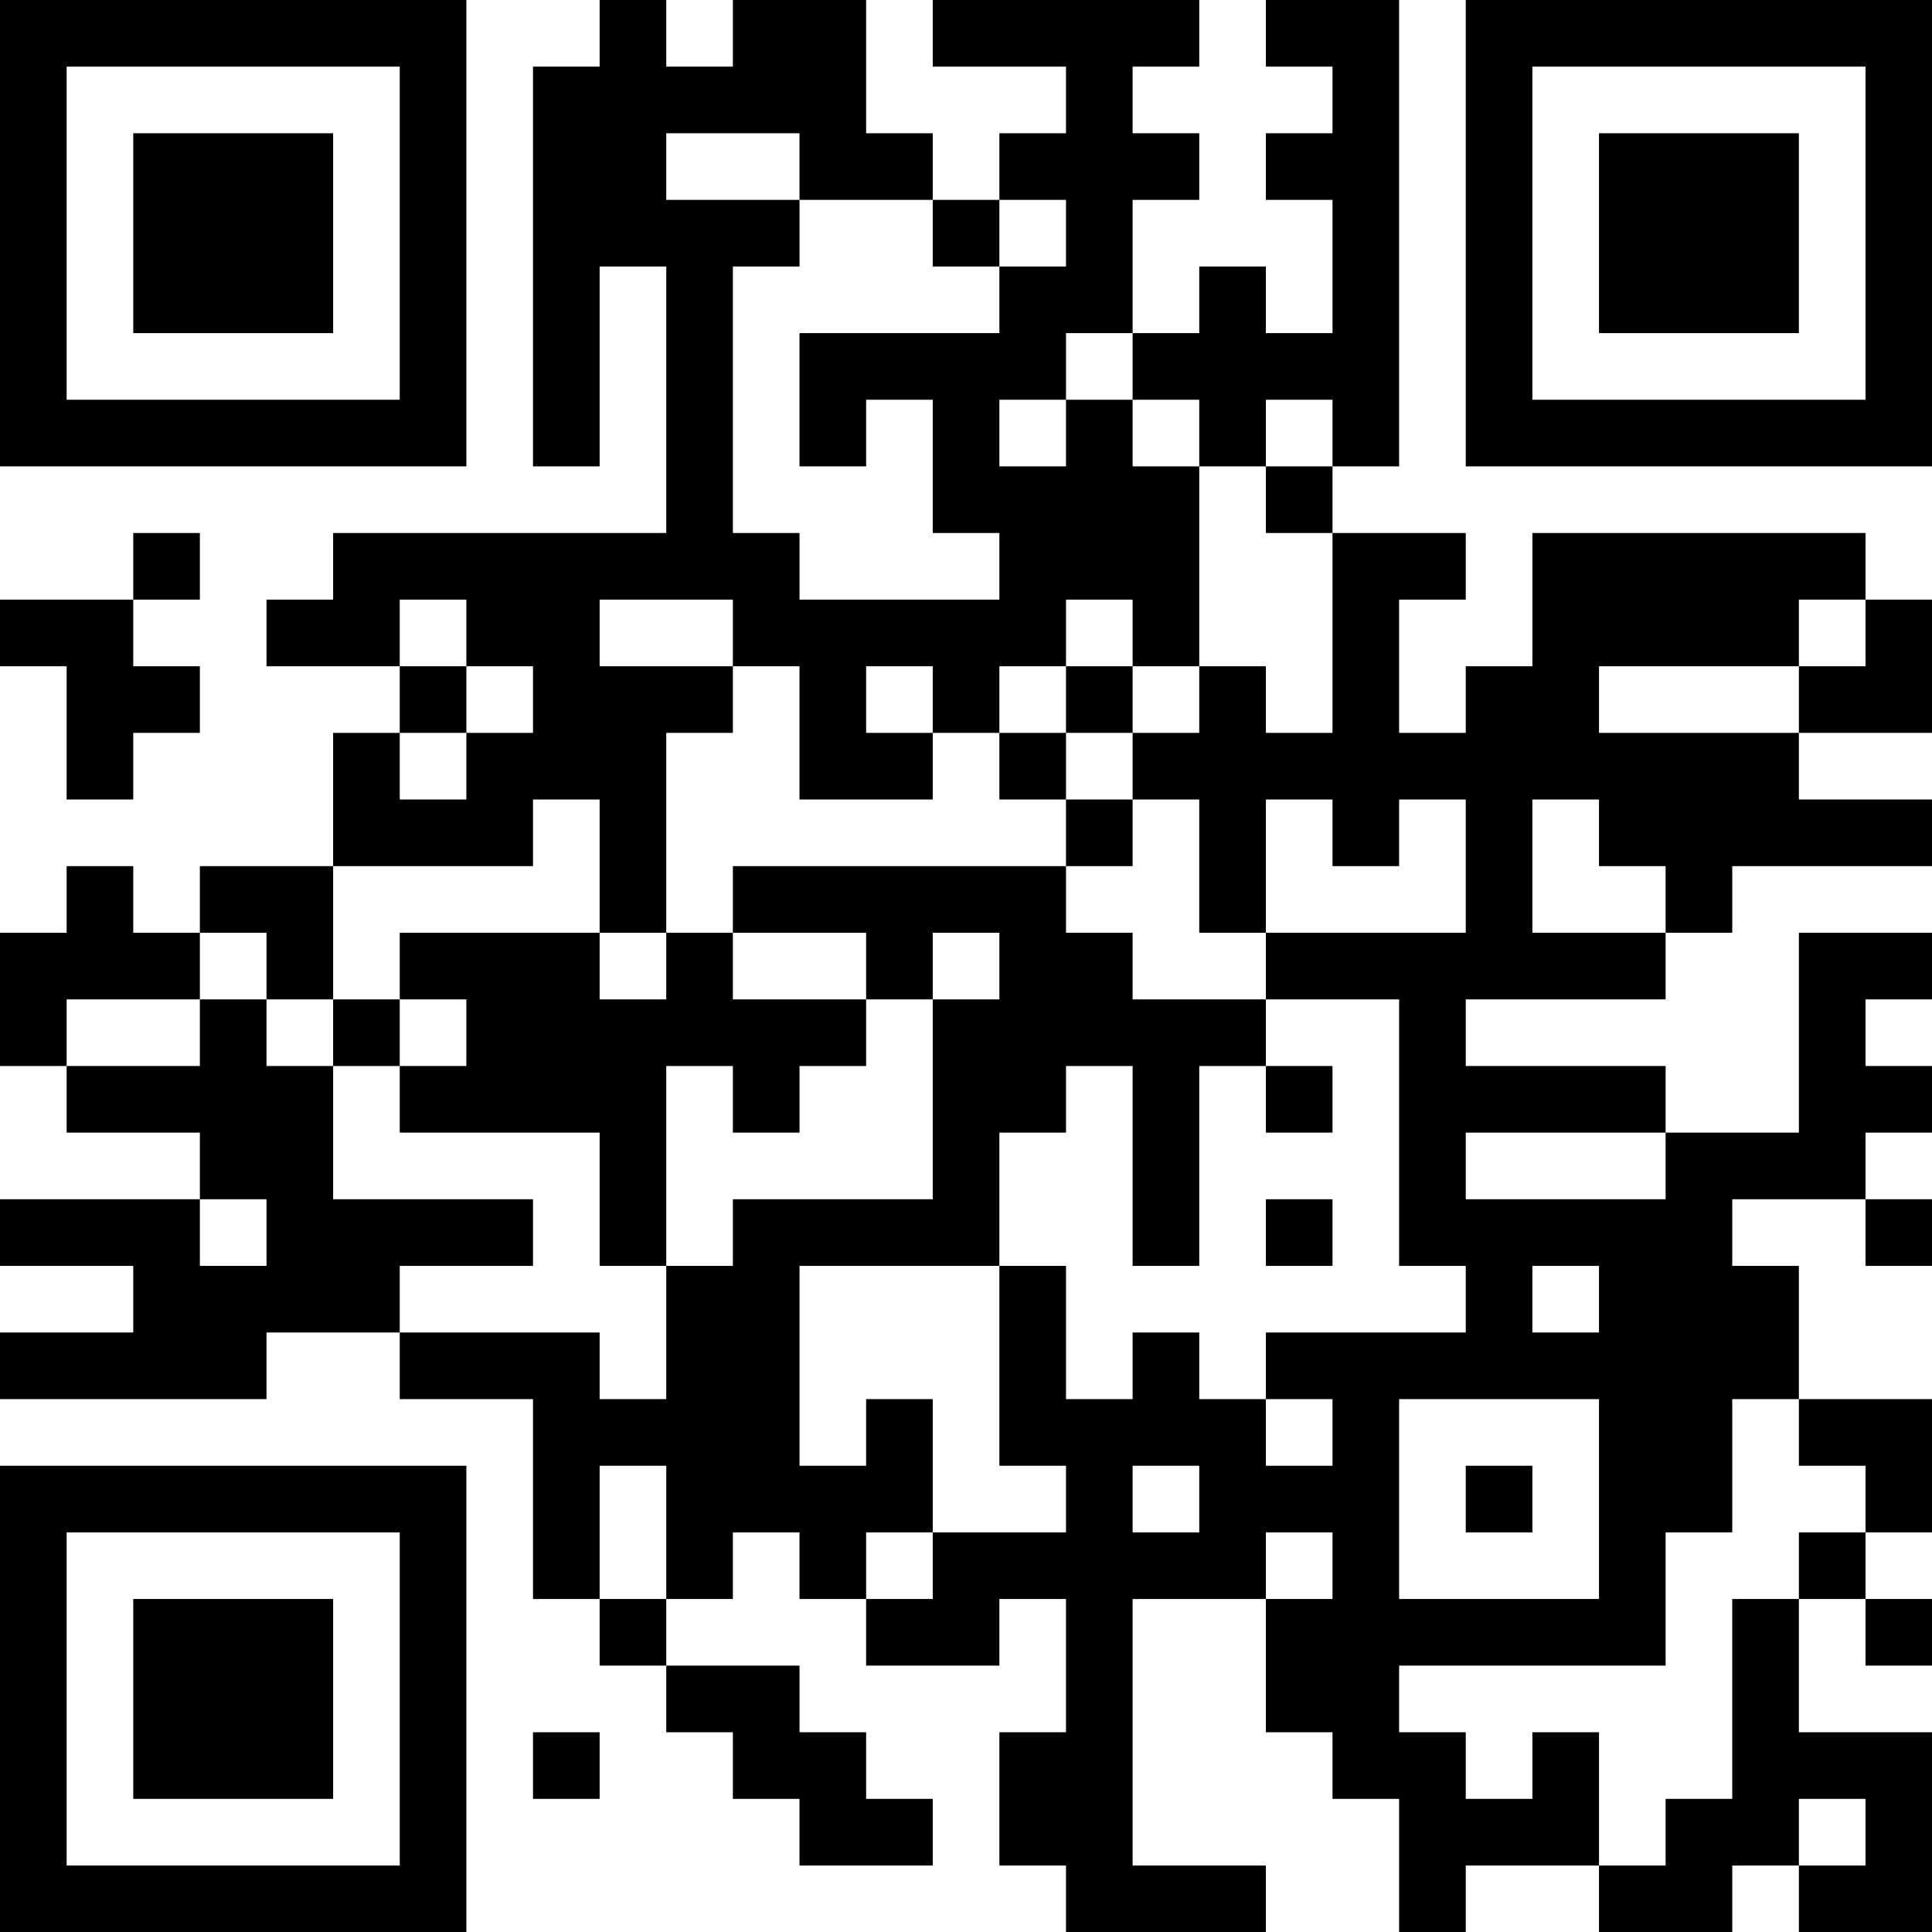 <?xml version="1.0" encoding="UTF-8"?>
<svg xmlns="http://www.w3.org/2000/svg" version="1.1" width="200" height="200" viewBox="0 0 200 200"><rect x="0" y="0" width="200" height="200" fill="#ffffff"/><g transform="scale(6.897)"><g transform="translate(0,0)"><path fill-rule="evenodd" d="M9 0L9 1L8 1L8 7L9 7L9 4L10 4L10 8L5 8L5 9L4 9L4 10L6 10L6 11L5 11L5 13L3 13L3 14L2 14L2 13L1 13L1 14L0 14L0 16L1 16L1 17L3 17L3 18L0 18L0 19L2 19L2 20L0 20L0 21L4 21L4 20L6 20L6 21L8 21L8 24L9 24L9 25L10 25L10 26L11 26L11 27L12 27L12 28L14 28L14 27L13 27L13 26L12 26L12 25L10 25L10 24L11 24L11 23L12 23L12 24L13 24L13 25L15 25L15 24L16 24L16 26L15 26L15 28L16 28L16 29L19 29L19 28L17 28L17 24L19 24L19 26L20 26L20 27L21 27L21 29L22 29L22 28L24 28L24 29L26 29L26 28L27 28L27 29L29 29L29 26L27 26L27 24L28 24L28 25L29 25L29 24L28 24L28 23L29 23L29 21L27 21L27 19L26 19L26 18L28 18L28 19L29 19L29 18L28 18L28 17L29 17L29 16L28 16L28 15L29 15L29 14L27 14L27 17L25 17L25 16L22 16L22 15L25 15L25 14L26 14L26 13L29 13L29 12L27 12L27 11L29 11L29 9L28 9L28 8L23 8L23 10L22 10L22 11L21 11L21 9L22 9L22 8L20 8L20 7L21 7L21 0L19 0L19 1L20 1L20 2L19 2L19 3L20 3L20 5L19 5L19 4L18 4L18 5L17 5L17 3L18 3L18 2L17 2L17 1L18 1L18 0L14 0L14 1L16 1L16 2L15 2L15 3L14 3L14 2L13 2L13 0L11 0L11 1L10 1L10 0ZM10 2L10 3L12 3L12 4L11 4L11 8L12 8L12 9L15 9L15 8L14 8L14 6L13 6L13 7L12 7L12 5L15 5L15 4L16 4L16 3L15 3L15 4L14 4L14 3L12 3L12 2ZM16 5L16 6L15 6L15 7L16 7L16 6L17 6L17 7L18 7L18 10L17 10L17 9L16 9L16 10L15 10L15 11L14 11L14 10L13 10L13 11L14 11L14 12L12 12L12 10L11 10L11 9L9 9L9 10L11 10L11 11L10 11L10 14L9 14L9 12L8 12L8 13L5 13L5 15L4 15L4 14L3 14L3 15L1 15L1 16L3 16L3 15L4 15L4 16L5 16L5 18L8 18L8 19L6 19L6 20L9 20L9 21L10 21L10 19L11 19L11 18L14 18L14 15L15 15L15 14L14 14L14 15L13 15L13 14L11 14L11 13L16 13L16 14L17 14L17 15L19 15L19 16L18 16L18 19L17 19L17 16L16 16L16 17L15 17L15 19L12 19L12 22L13 22L13 21L14 21L14 23L13 23L13 24L14 24L14 23L16 23L16 22L15 22L15 19L16 19L16 21L17 21L17 20L18 20L18 21L19 21L19 22L20 22L20 21L19 21L19 20L22 20L22 19L21 19L21 15L19 15L19 14L22 14L22 12L21 12L21 13L20 13L20 12L19 12L19 14L18 14L18 12L17 12L17 11L18 11L18 10L19 10L19 11L20 11L20 8L19 8L19 7L20 7L20 6L19 6L19 7L18 7L18 6L17 6L17 5ZM2 8L2 9L0 9L0 10L1 10L1 12L2 12L2 11L3 11L3 10L2 10L2 9L3 9L3 8ZM6 9L6 10L7 10L7 11L6 11L6 12L7 12L7 11L8 11L8 10L7 10L7 9ZM27 9L27 10L24 10L24 11L27 11L27 10L28 10L28 9ZM16 10L16 11L15 11L15 12L16 12L16 13L17 13L17 12L16 12L16 11L17 11L17 10ZM23 12L23 14L25 14L25 13L24 13L24 12ZM6 14L6 15L5 15L5 16L6 16L6 17L9 17L9 19L10 19L10 16L11 16L11 17L12 17L12 16L13 16L13 15L11 15L11 14L10 14L10 15L9 15L9 14ZM6 15L6 16L7 16L7 15ZM19 16L19 17L20 17L20 16ZM22 17L22 18L25 18L25 17ZM3 18L3 19L4 19L4 18ZM19 18L19 19L20 19L20 18ZM23 19L23 20L24 20L24 19ZM21 21L21 24L24 24L24 21ZM26 21L26 23L25 23L25 25L21 25L21 26L22 26L22 27L23 27L23 26L24 26L24 28L25 28L25 27L26 27L26 24L27 24L27 23L28 23L28 22L27 22L27 21ZM9 22L9 24L10 24L10 22ZM17 22L17 23L18 23L18 22ZM22 22L22 23L23 23L23 22ZM19 23L19 24L20 24L20 23ZM8 26L8 27L9 27L9 26ZM27 27L27 28L28 28L28 27ZM0 0L0 7L7 7L7 0ZM1 1L1 6L6 6L6 1ZM2 2L2 5L5 5L5 2ZM22 0L22 7L29 7L29 0ZM23 1L23 6L28 6L28 1ZM24 2L24 5L27 5L27 2ZM0 22L0 29L7 29L7 22ZM1 23L1 28L6 28L6 23ZM2 24L2 27L5 27L5 24Z" fill="#000000"/></g></g></svg>
